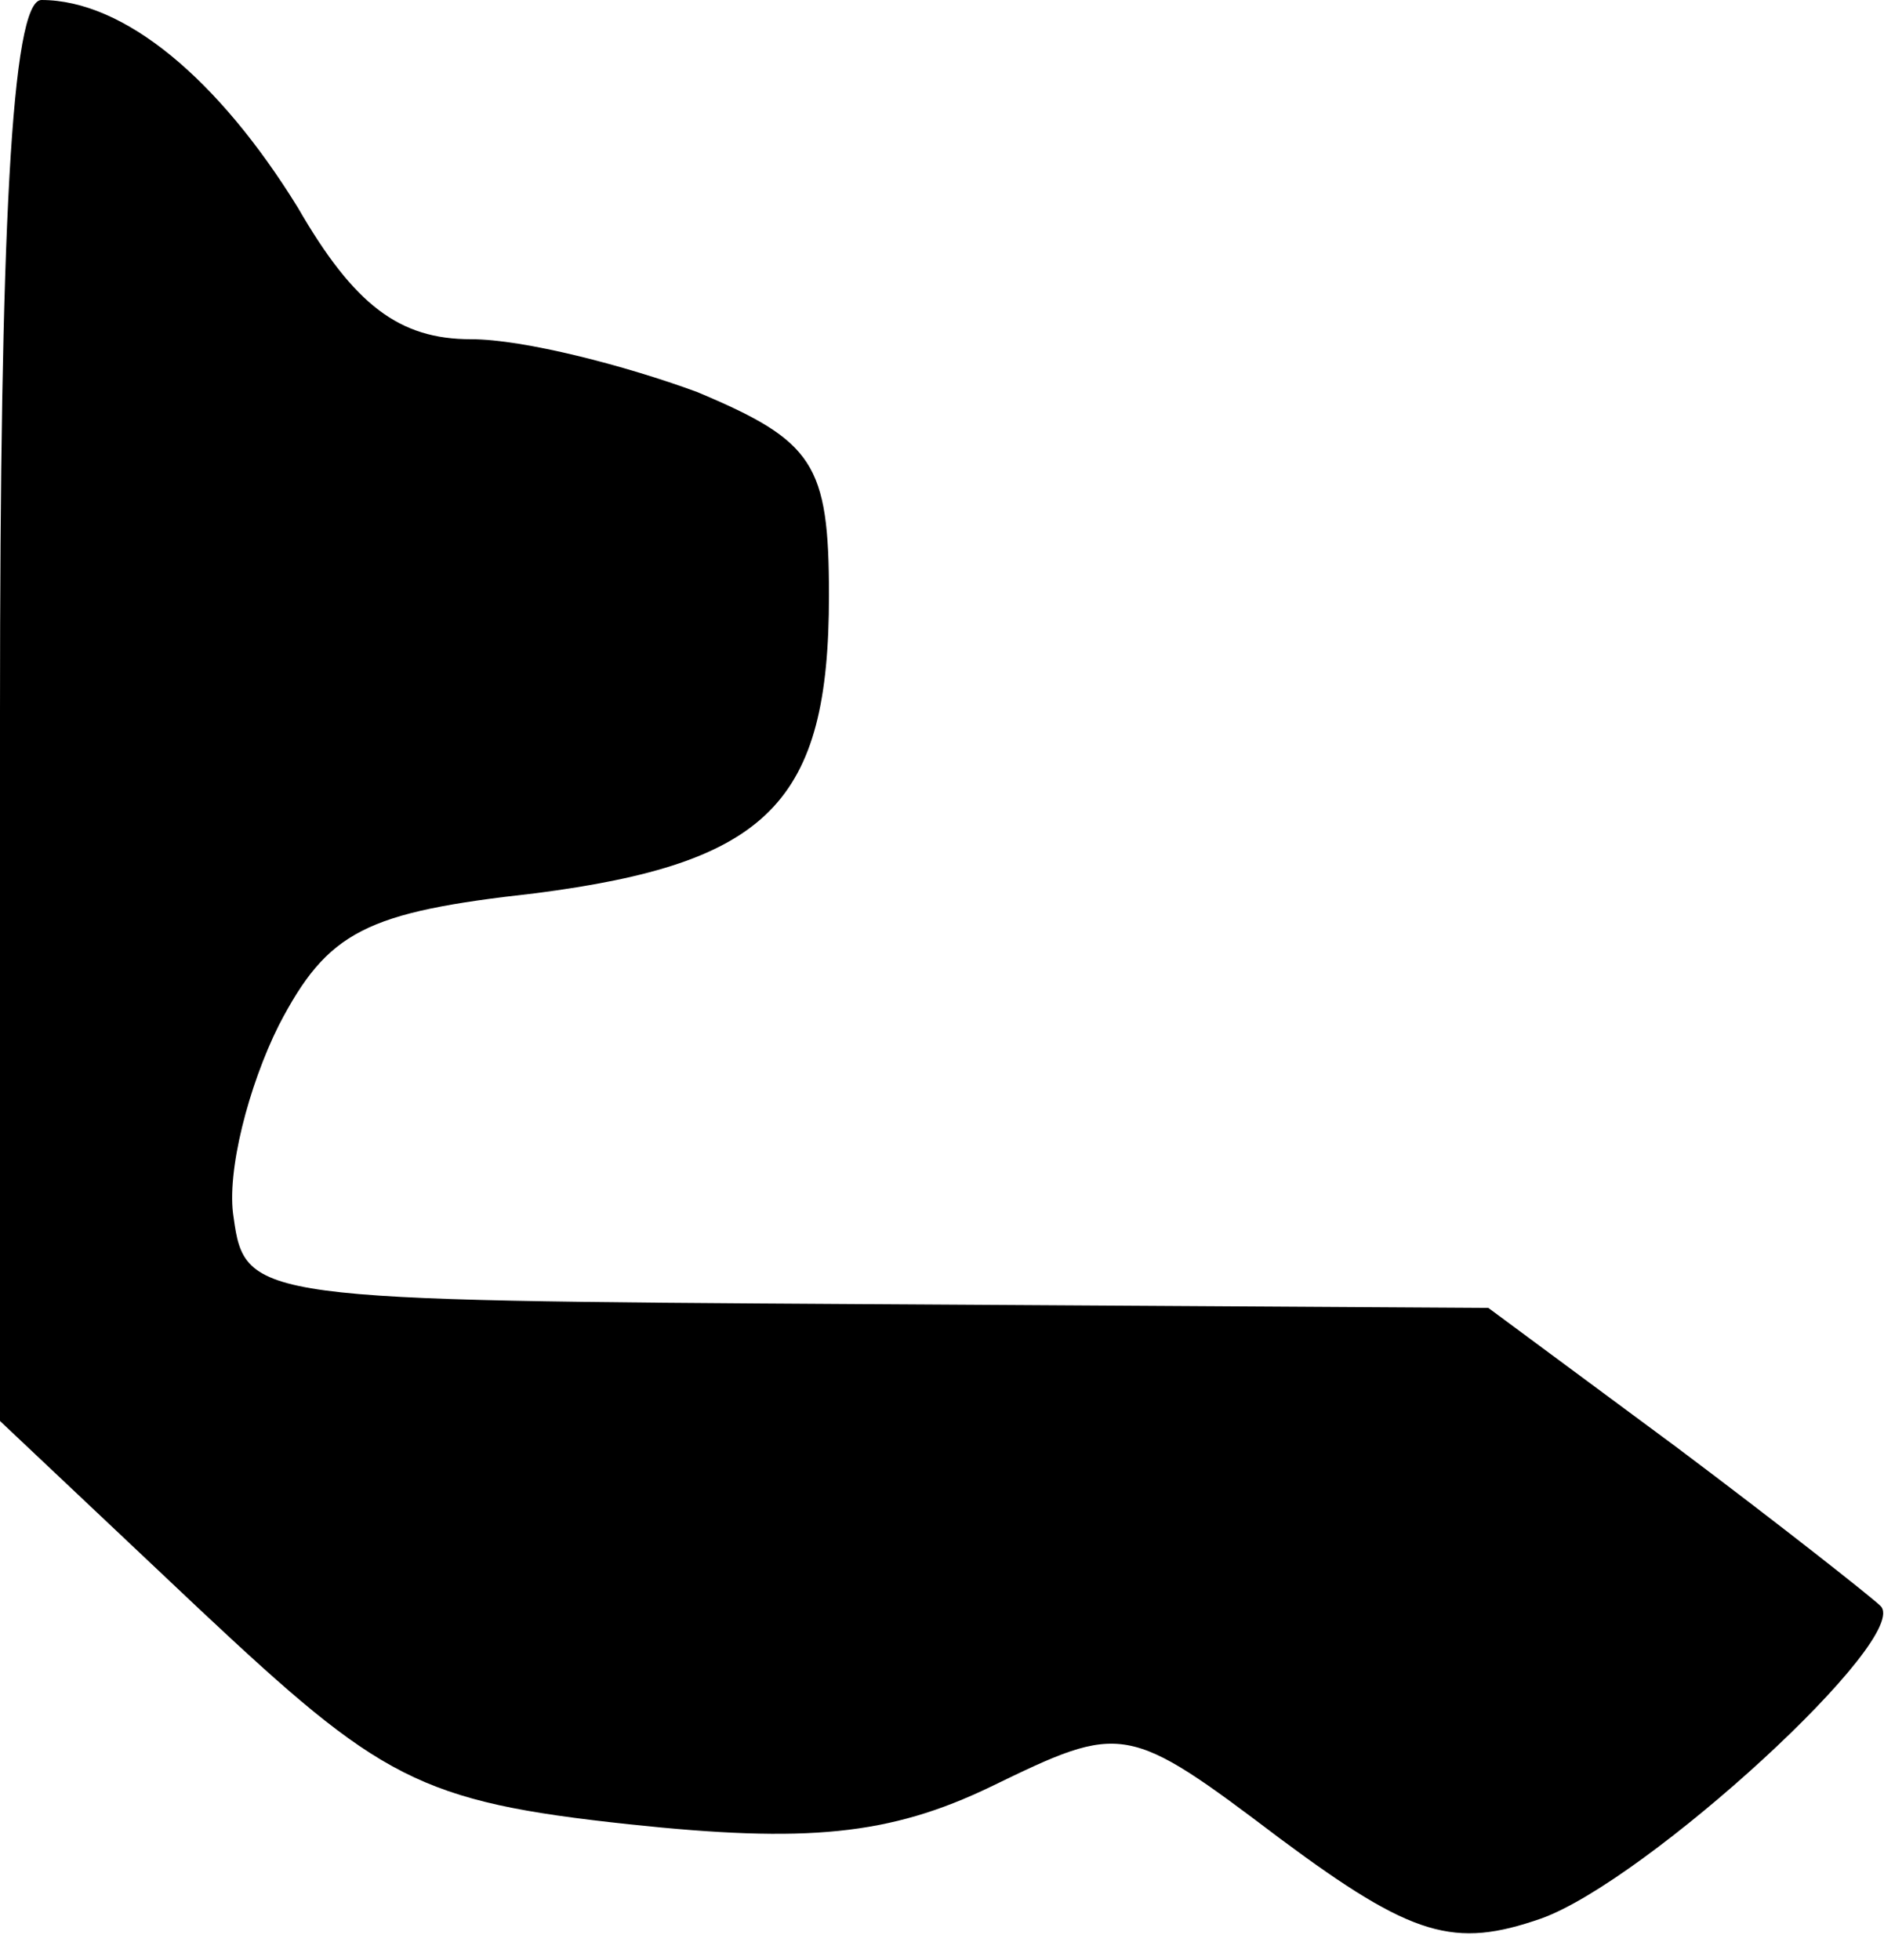 <?xml version="1.0" standalone="no"?>
<!DOCTYPE svg PUBLIC "-//W3C//DTD SVG 20010904//EN"
 "http://www.w3.org/TR/2001/REC-SVG-20010904/DTD/svg10.dtd">
<svg version="1.0" xmlns="http://www.w3.org/2000/svg"
 width="50pt" height="52pt" viewBox="0 0 50 52"
 preserveAspectRatio="xMidYMid meet">
<g transform="translate(0,52) scale(0.1,-0.1)"
fill="#000000" stroke="none">
<path fill="#000000" stroke="none" d="M0 331 l0 -188 53 -50 c48 -45 58 -51
114 -57 47 -5 69 -3 96 10 35 17 36 17 77 -14 35 -26 46 -29 69 -21 28 10 99
75 90 83 -2 2 -26 21 -54 42 l-50 37 -165 1 c-162 1 -165 1 -168 23 -2 12 4
35 12 51 13 25 23 30 68 35 62 8 78 24 78 79 0 35 -4 41 -35 54 -19 7 -46 14
-60 14 -19 0 -31 9 -46 35 -21 34 -46 55 -68 55 -8 0 -11 -62 -11 -189z"/>
</g>
</svg>

